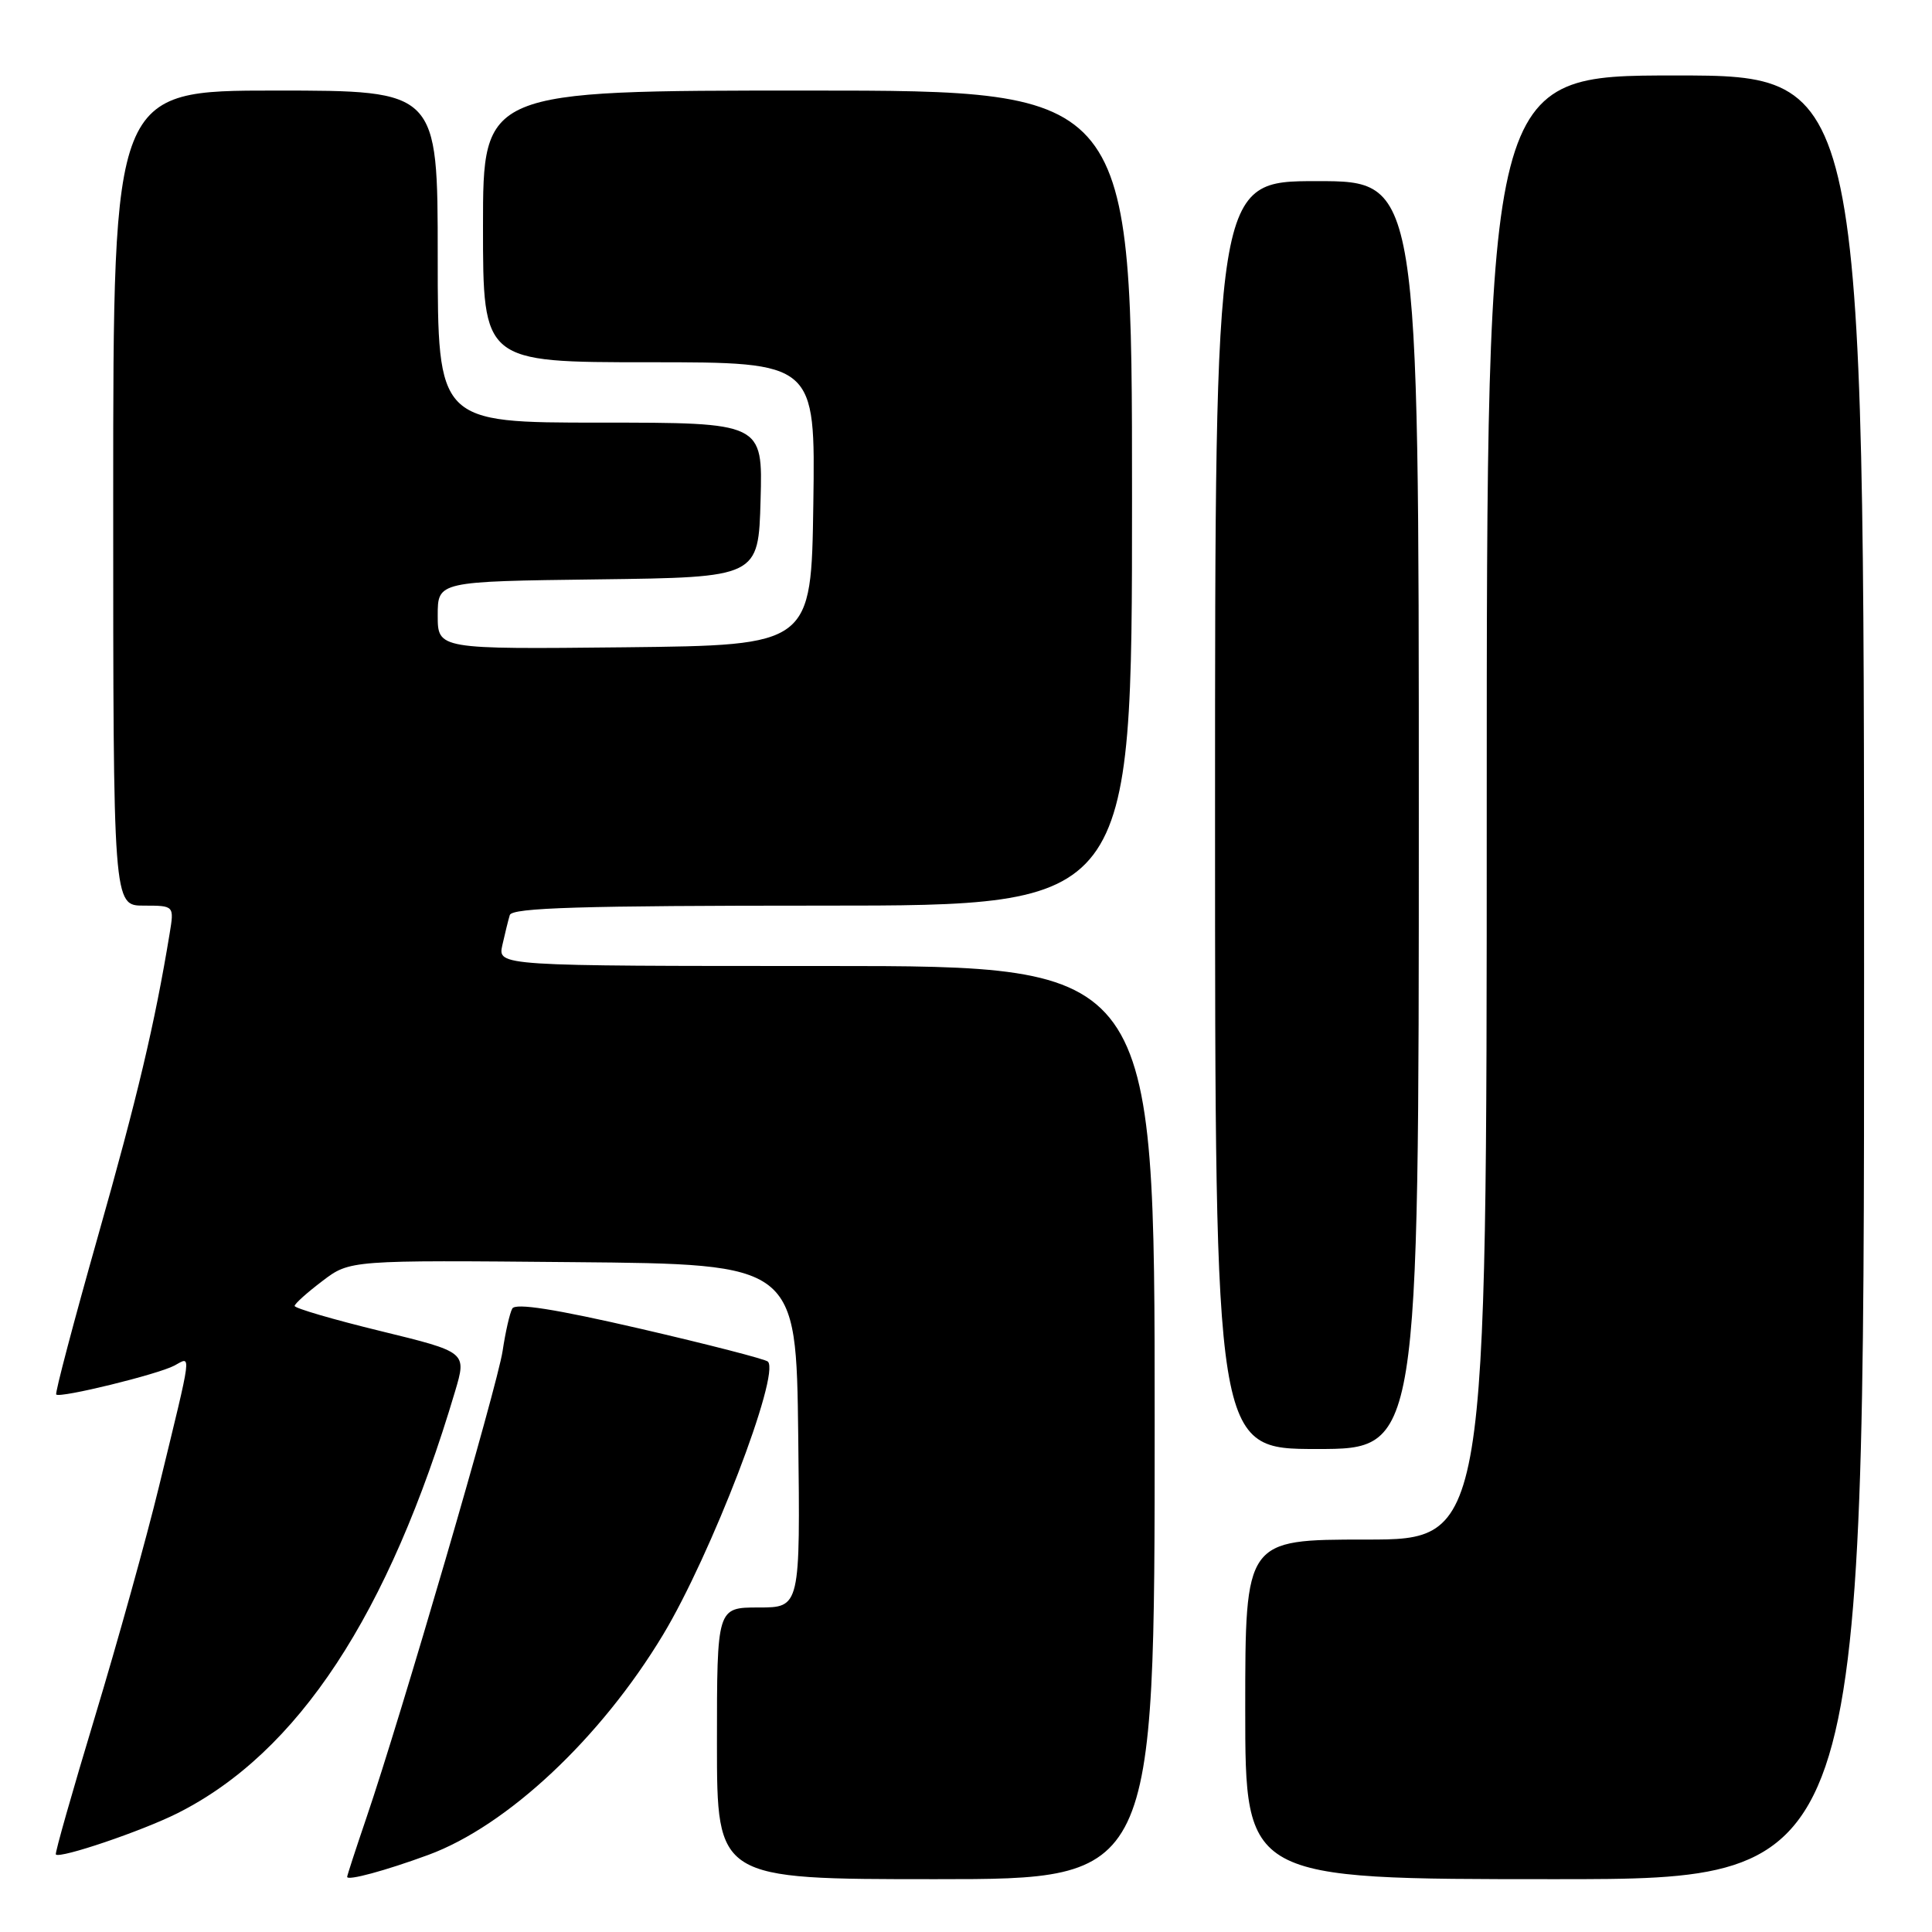 <?xml version="1.0" encoding="UTF-8" standalone="no"?>
<!DOCTYPE svg PUBLIC "-//W3C//DTD SVG 1.1//EN" "http://www.w3.org/Graphics/SVG/1.1/DTD/svg11.dtd" >
<svg xmlns="http://www.w3.org/2000/svg" xmlns:xlink="http://www.w3.org/1999/xlink" version="1.1" viewBox="0 0 256 256">
 <g >
 <path fill="currentColor"
d=" M 56.74 245.79 C 67.19 241.95 79.59 230.33 87.84 216.64 C 94.19 206.12 103.42 182.08 101.75 180.42 C 101.44 180.10 93.82 178.14 84.84 176.06 C 73.53 173.45 68.31 172.63 67.88 173.39 C 67.54 174.00 66.97 176.53 66.60 179.00 C 65.92 183.61 53.09 227.57 48.53 240.93 C 47.14 245.01 46.00 248.51 46.00 248.69 C 46.00 249.25 51.08 247.87 56.74 245.79 Z  M 153.00 188.50 C 153.00 128.00 153.00 128.00 109.48 128.00 C 65.96 128.00 65.96 128.00 66.56 125.25 C 66.90 123.74 67.34 121.94 67.55 121.25 C 67.85 120.28 77.02 120.00 108.97 120.00 C 150.00 120.00 150.00 120.00 150.00 66.00 C 150.00 12.00 150.00 12.00 107.00 12.00 C 64.00 12.00 64.00 12.00 64.00 30.00 C 64.00 48.00 64.00 48.00 86.02 48.00 C 108.04 48.00 108.04 48.00 107.77 66.75 C 107.50 85.50 107.50 85.50 82.75 85.77 C 58.00 86.03 58.00 86.03 58.00 81.54 C 58.00 77.04 58.00 77.04 79.25 76.77 C 100.50 76.50 100.50 76.50 100.78 66.25 C 101.07 56.00 101.07 56.00 79.53 56.00 C 58.00 56.00 58.00 56.00 58.00 34.00 C 58.00 12.00 58.00 12.00 36.50 12.00 C 15.00 12.00 15.00 12.00 15.00 66.00 C 15.00 120.00 15.00 120.00 19.05 120.00 C 23.09 120.00 23.09 120.00 22.47 123.75 C 20.51 135.66 18.20 145.41 12.97 163.84 C 9.76 175.18 7.27 184.60 7.45 184.78 C 7.95 185.29 20.93 182.11 23.10 180.95 C 25.40 179.72 25.55 178.55 21.06 197.00 C 19.39 203.88 15.57 217.59 12.58 227.48 C 9.59 237.38 7.25 245.59 7.40 245.73 C 7.97 246.30 18.79 242.63 23.50 240.27 C 39.49 232.25 51.50 214.00 60.31 184.33 C 61.84 179.16 61.84 179.16 50.42 176.37 C 44.14 174.84 39.02 173.34 39.04 173.04 C 39.06 172.74 40.71 171.26 42.72 169.74 C 46.36 166.97 46.36 166.97 75.93 167.24 C 105.50 167.50 105.50 167.50 105.77 190.25 C 106.04 213.00 106.04 213.00 100.52 213.00 C 95.00 213.00 95.00 213.00 95.00 231.00 C 95.00 249.00 95.00 249.00 124.00 249.00 C 153.00 249.00 153.00 249.00 153.00 188.50 Z  M 247.00 129.50 C 247.00 10.00 247.00 10.00 222.00 10.00 C 197.00 10.00 197.00 10.00 197.00 107.00 C 197.00 204.00 197.00 204.00 181.00 204.00 C 165.00 204.00 165.00 204.00 165.00 226.50 C 165.00 249.00 165.00 249.00 206.00 249.00 C 247.00 249.00 247.00 249.00 247.00 129.50 Z  M 188.00 108.00 C 188.00 24.00 188.00 24.00 174.50 24.00 C 161.00 24.00 161.00 24.00 161.00 108.00 C 161.00 192.00 161.00 192.00 174.50 192.00 C 188.00 192.00 188.00 192.00 188.00 108.00 Z "/>
</g>
</svg>